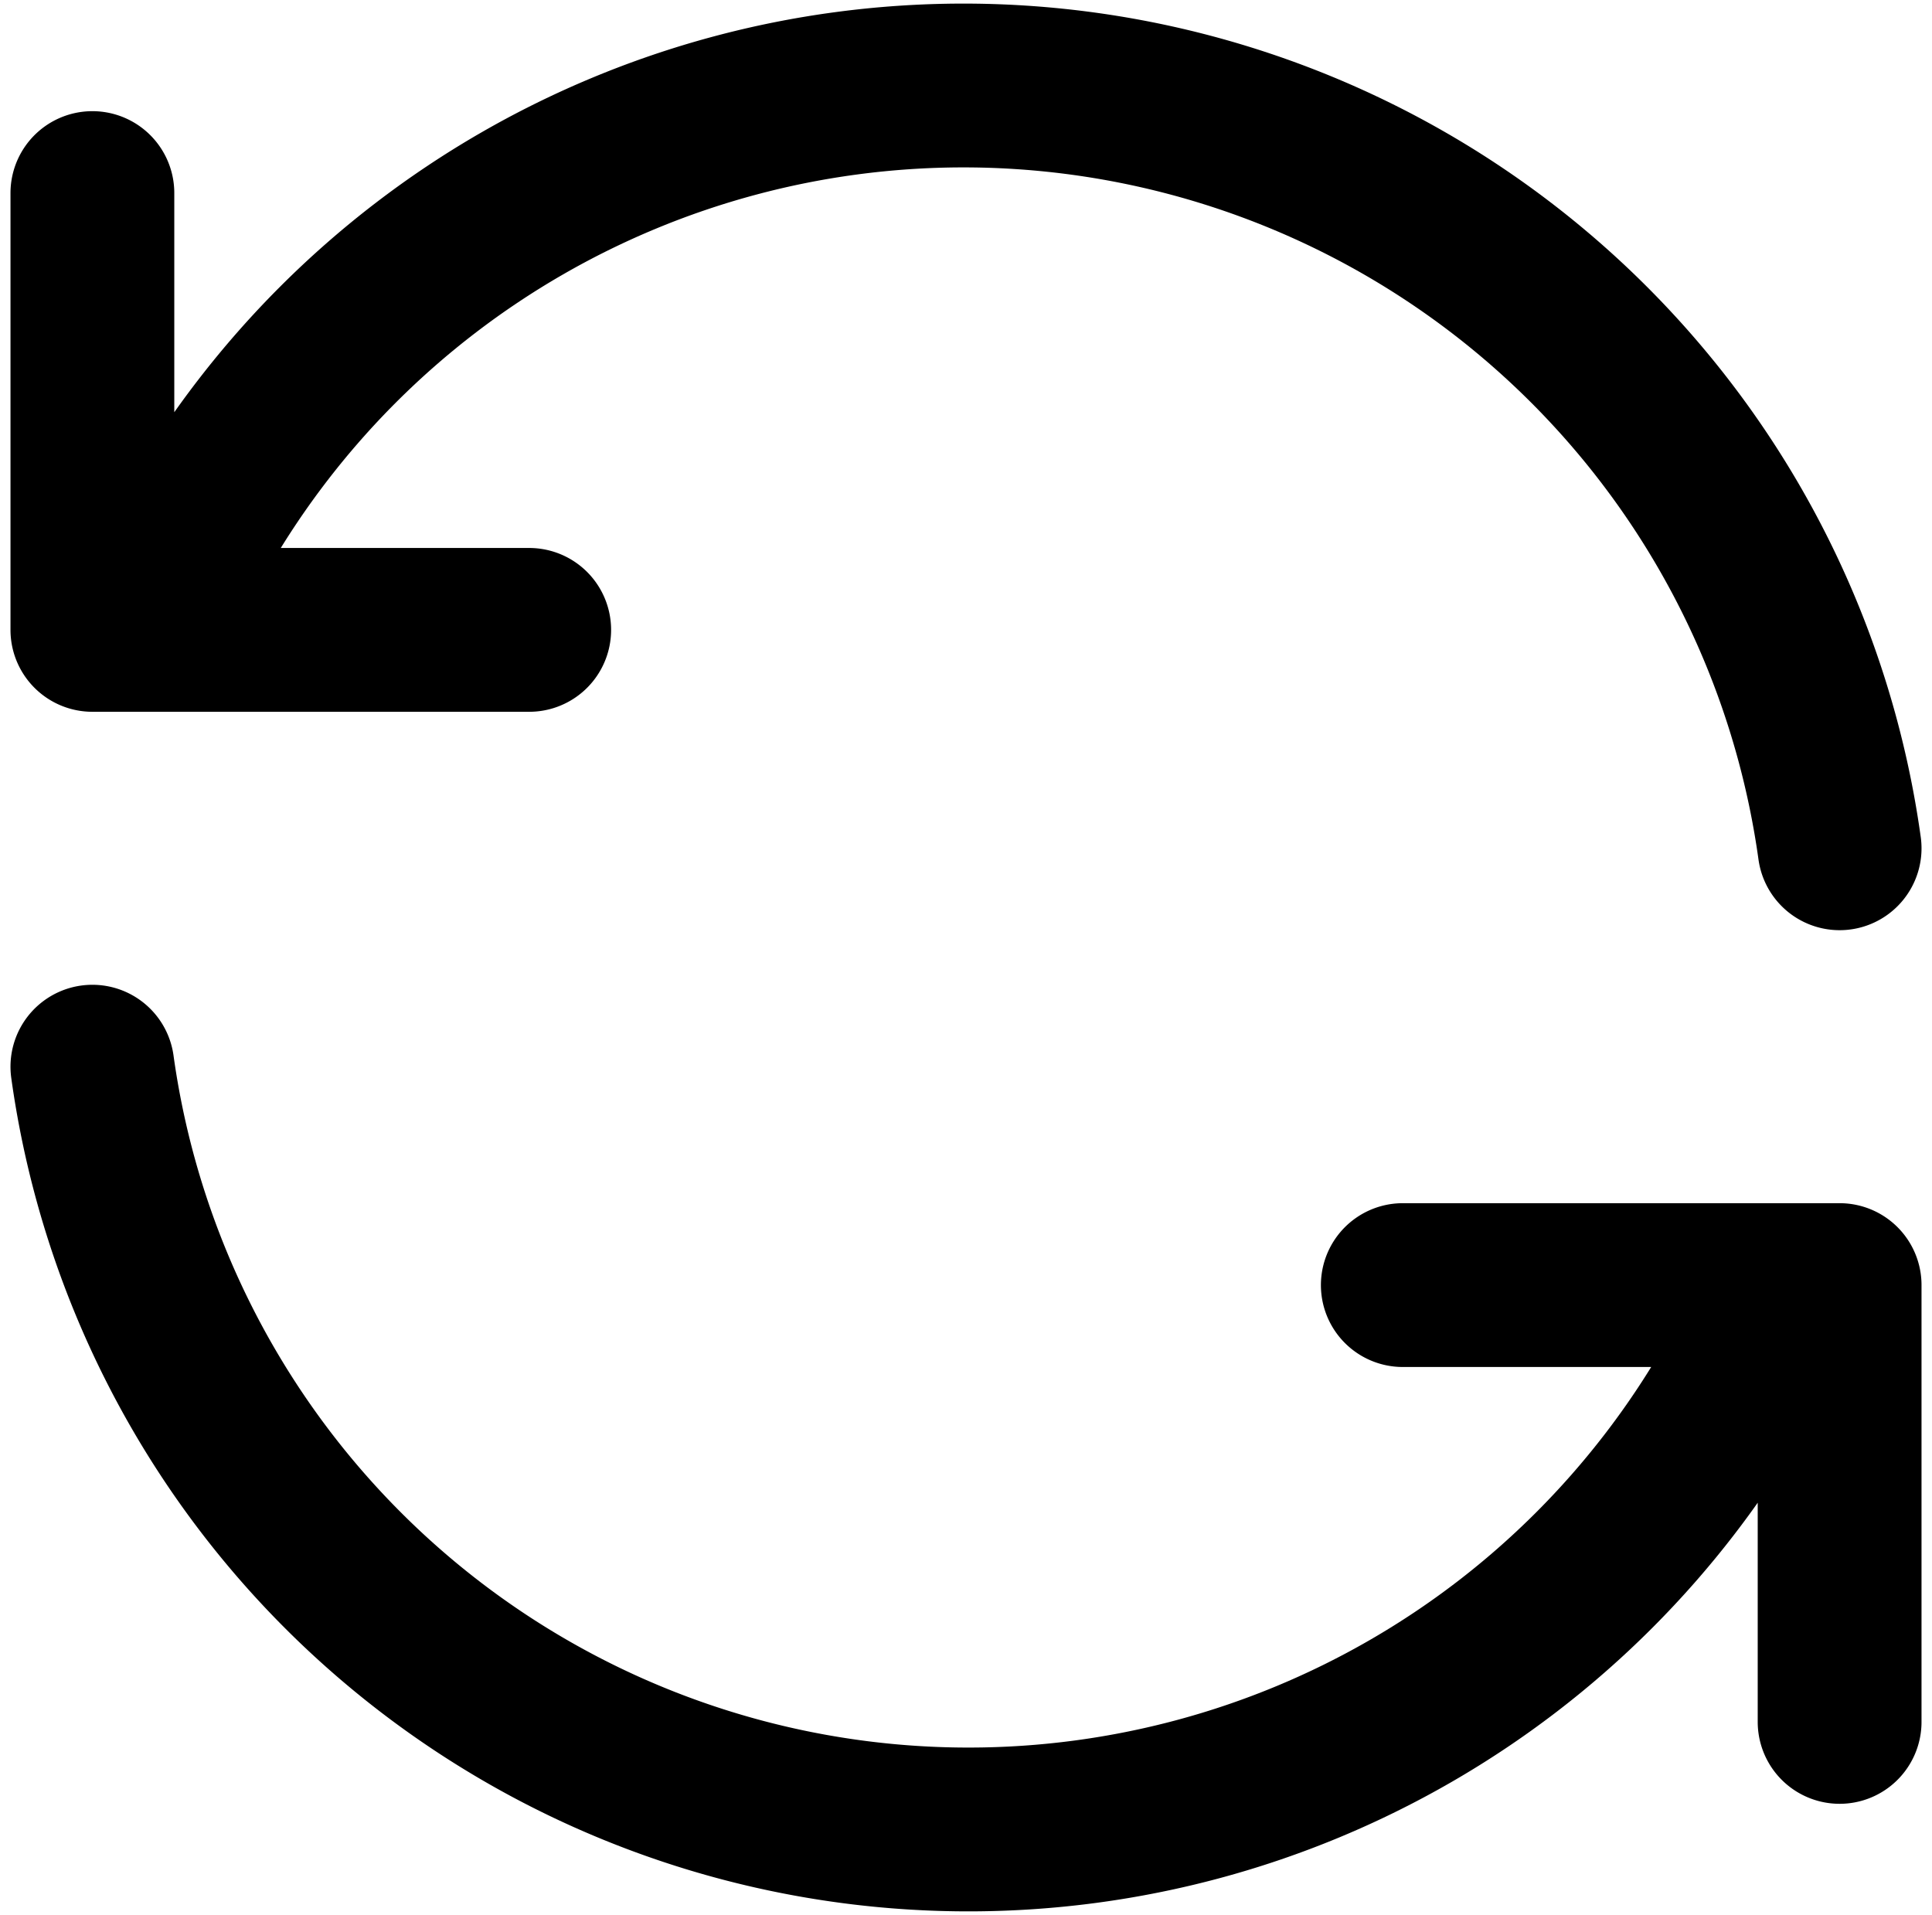 <svg xmlns="http://www.w3.org/2000/svg" width="17.692" height="17.535" viewBox="0 0 17.692 17.535"><g transform="translate(-3.154 -3.232)"><path d="M20,11A8.1,8.1,0,0,0,4.5,9M4,5V9H8" fill="none" stroke="#000" stroke-linecap="round" stroke-linejoin="round" stroke-width="1.5"/><path d="M4,13a8.1,8.1,0,0,0,15.5,2m.5,4V15H16" fill="none" stroke="#000" stroke-linecap="round" stroke-linejoin="round" stroke-width="1.5"/></g></svg>